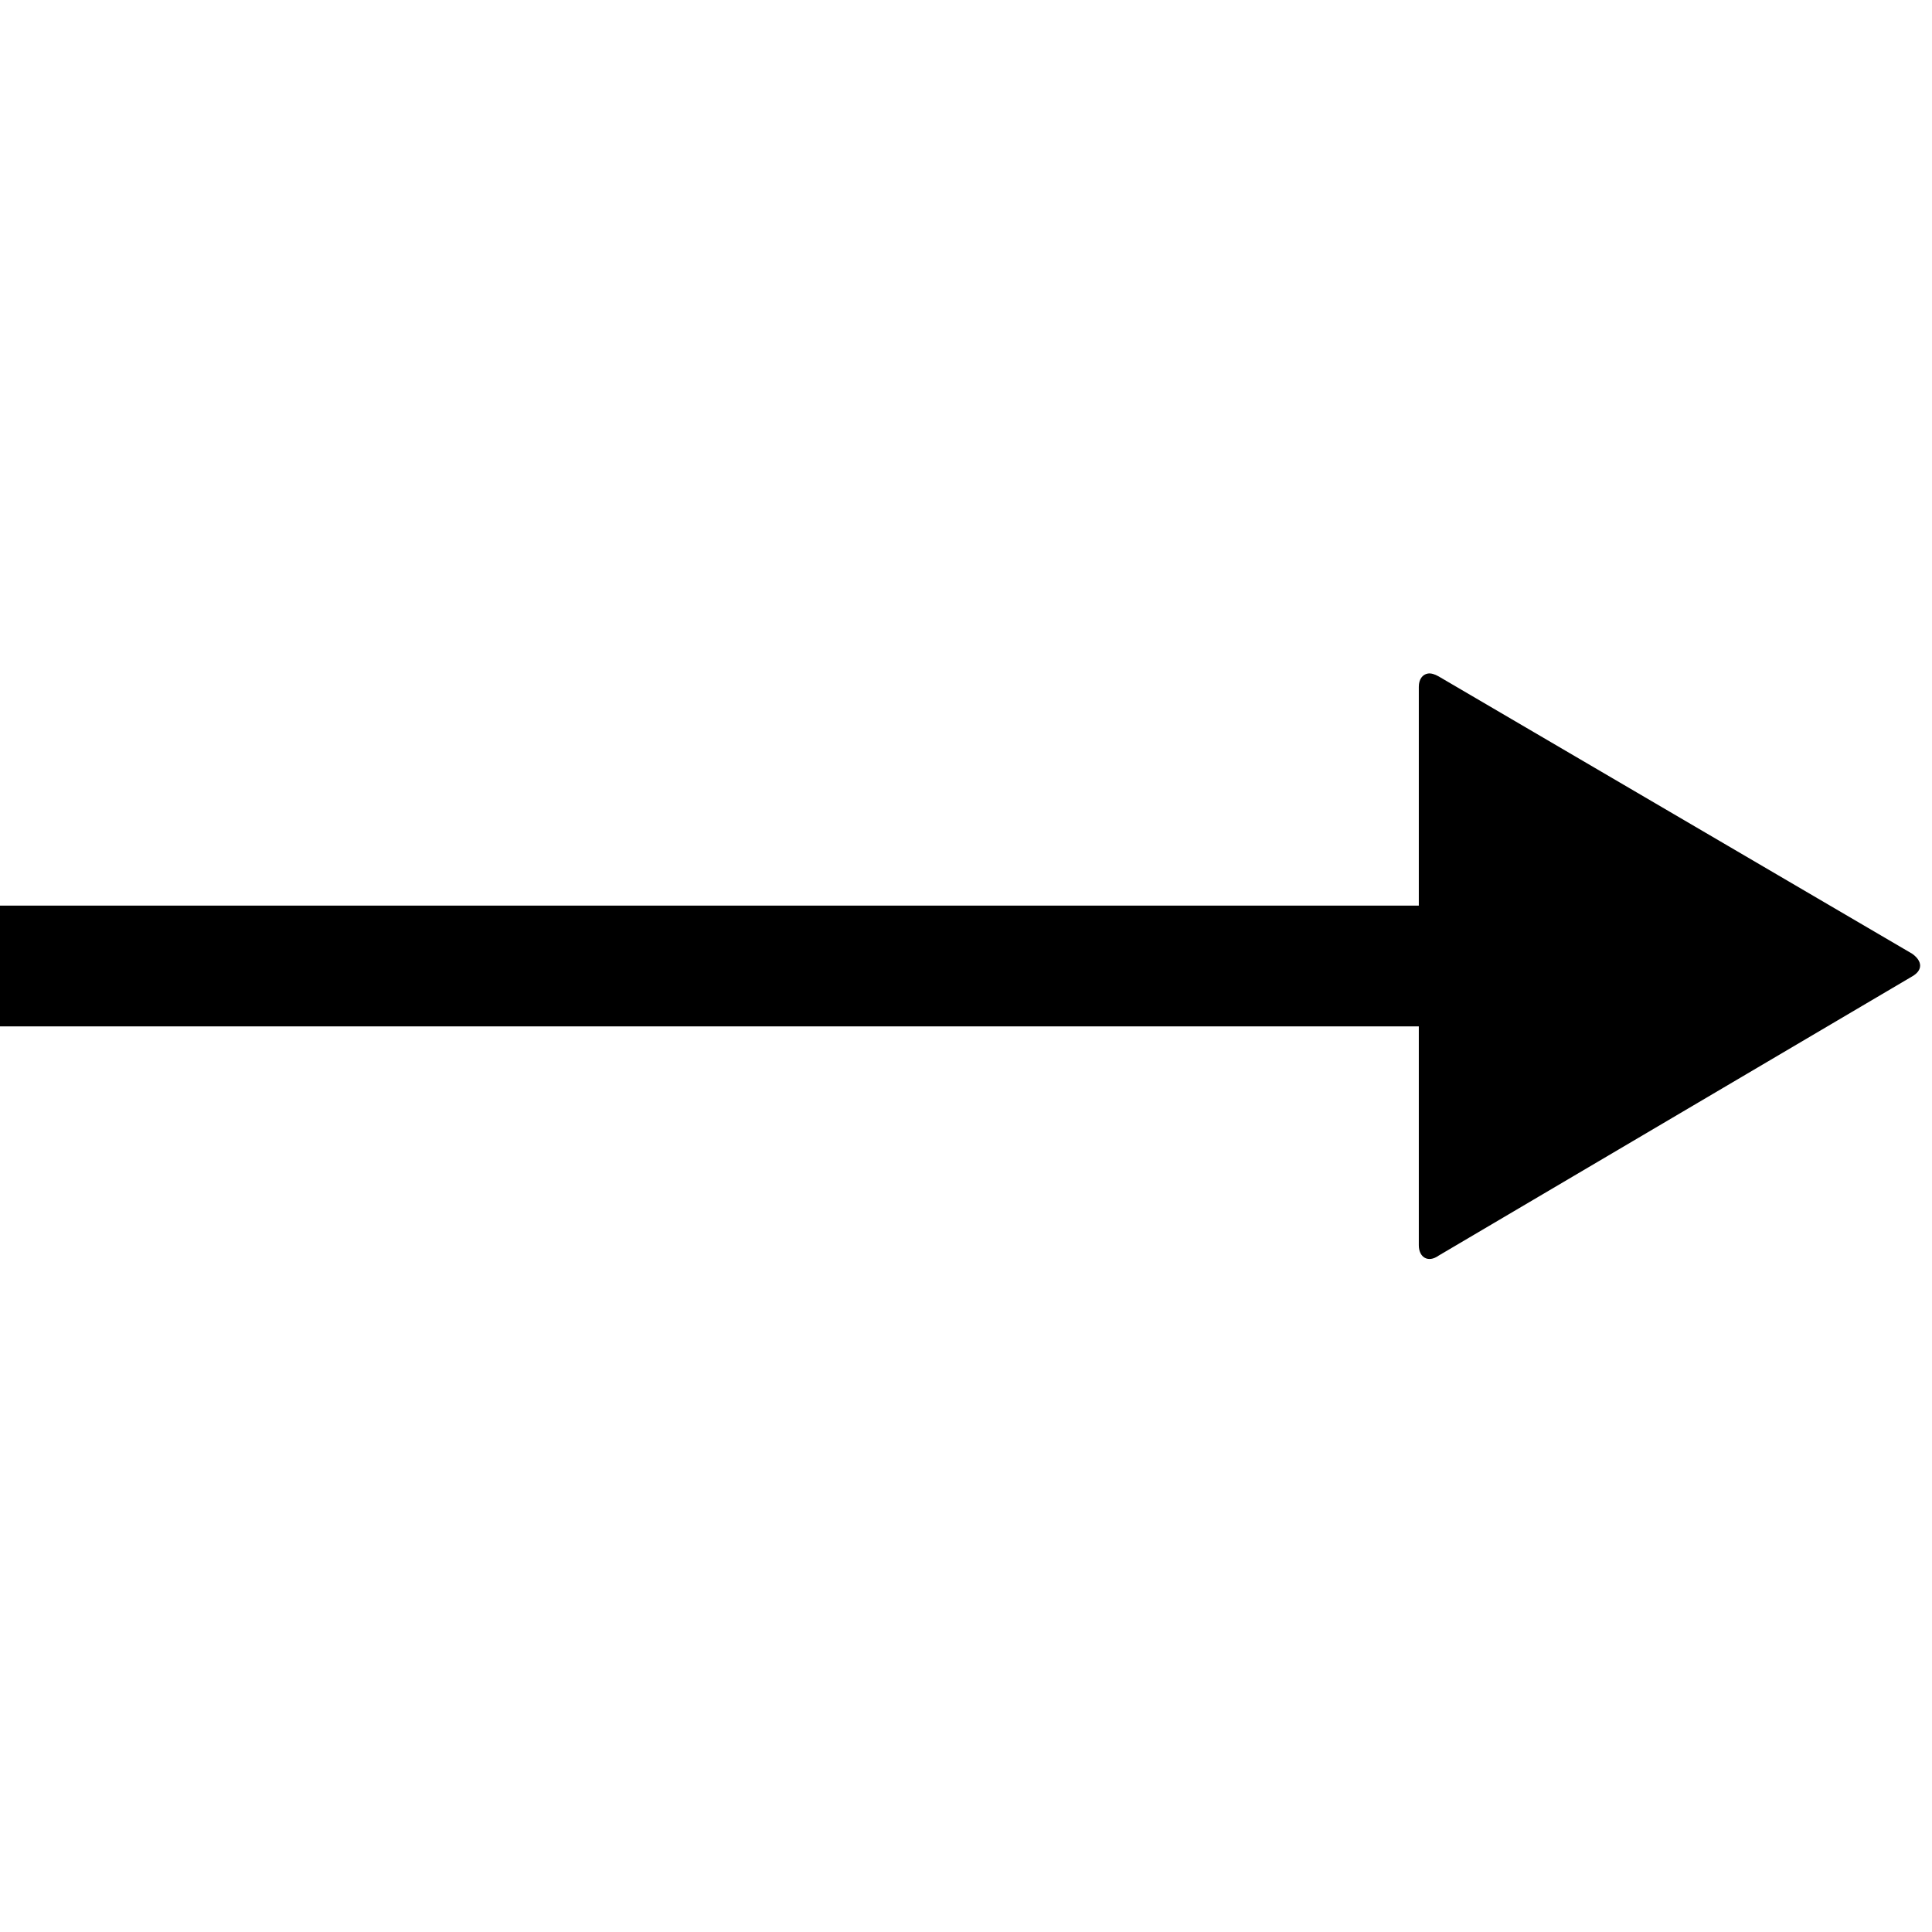 <svg data-icon="arrow" data-containerTransform="translate(0 44)" data-width="null" data-height="null" xmlns="http://www.w3.org/2000/svg" version="1.1" width="128" height="128" viewBox="0 0 128 128">
  <path d="M94.594.625c-.347.061-.594.375-.594.875v14.5h-94v8h94v14.5c0 .8.612 1.188 1.313.688l31.375-18.5c.7-.4.7-1 0-1.5l-31.375-18.375c-.263-.15-.511-.224-.719-.188z" transform="translate(0 44)" />
</svg>
